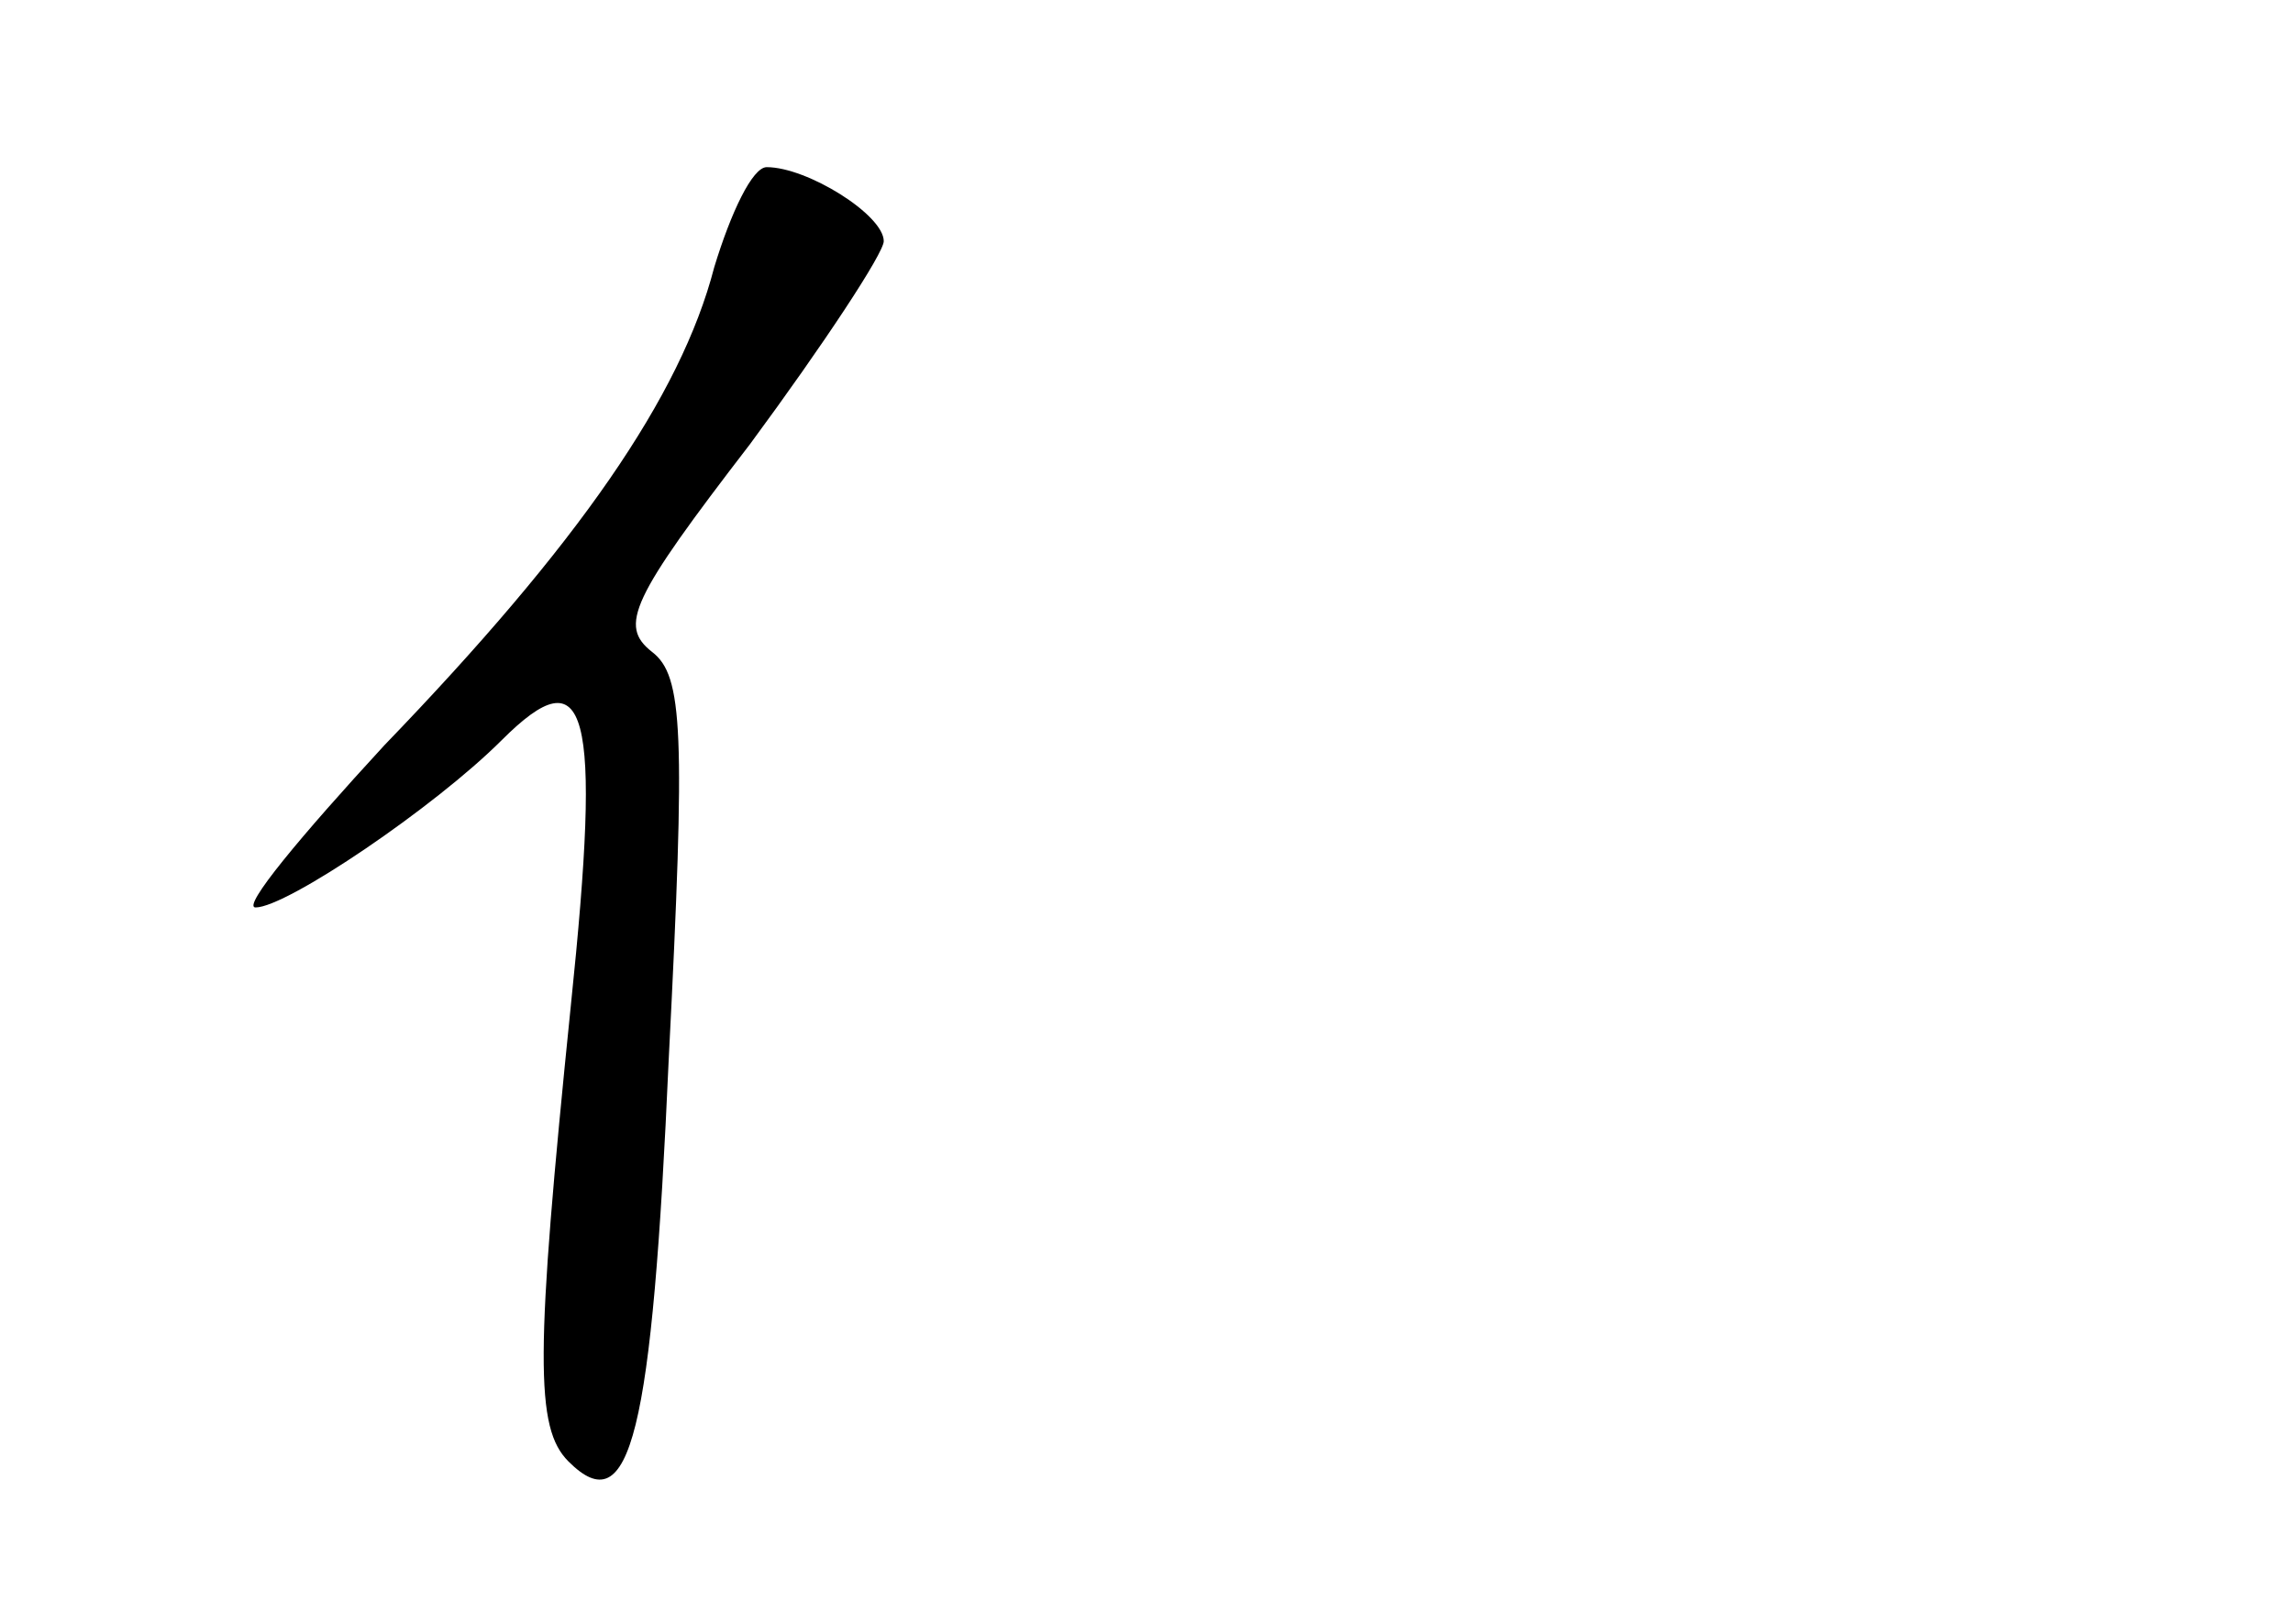 <?xml version="1.0" standalone="no"?>
<!DOCTYPE svg PUBLIC "-//W3C//DTD SVG 20010904//EN"
 "http://www.w3.org/TR/2001/REC-SVG-20010904/DTD/svg10.dtd">
<svg version="1.0" xmlns="http://www.w3.org/2000/svg"
 width="96pt" height="68pt" viewBox="0 0 96 68"
 preserveAspectRatio="xMidYMid meet">
<g transform="translate(0,68) scale(0.1,-0.1)"
fill="#000000" stroke="none">
<path d="M299 568 c-14 -54 -57 -116 -138 -200 -35 -38 -60 -68 -54 -68 13 0
75 42 103 70 36 36 42 14 29 -111 -15 -147 -15 -177 -1 -191 26 -26 35 11 42
169 7 137 6 160 -7 170 -14 11 -9 22 41 87 31 42 56 80 56 85 0 11 -32 31 -49
31 -6 0 -15 -19 -22 -42z"/>
</g>
</svg>
